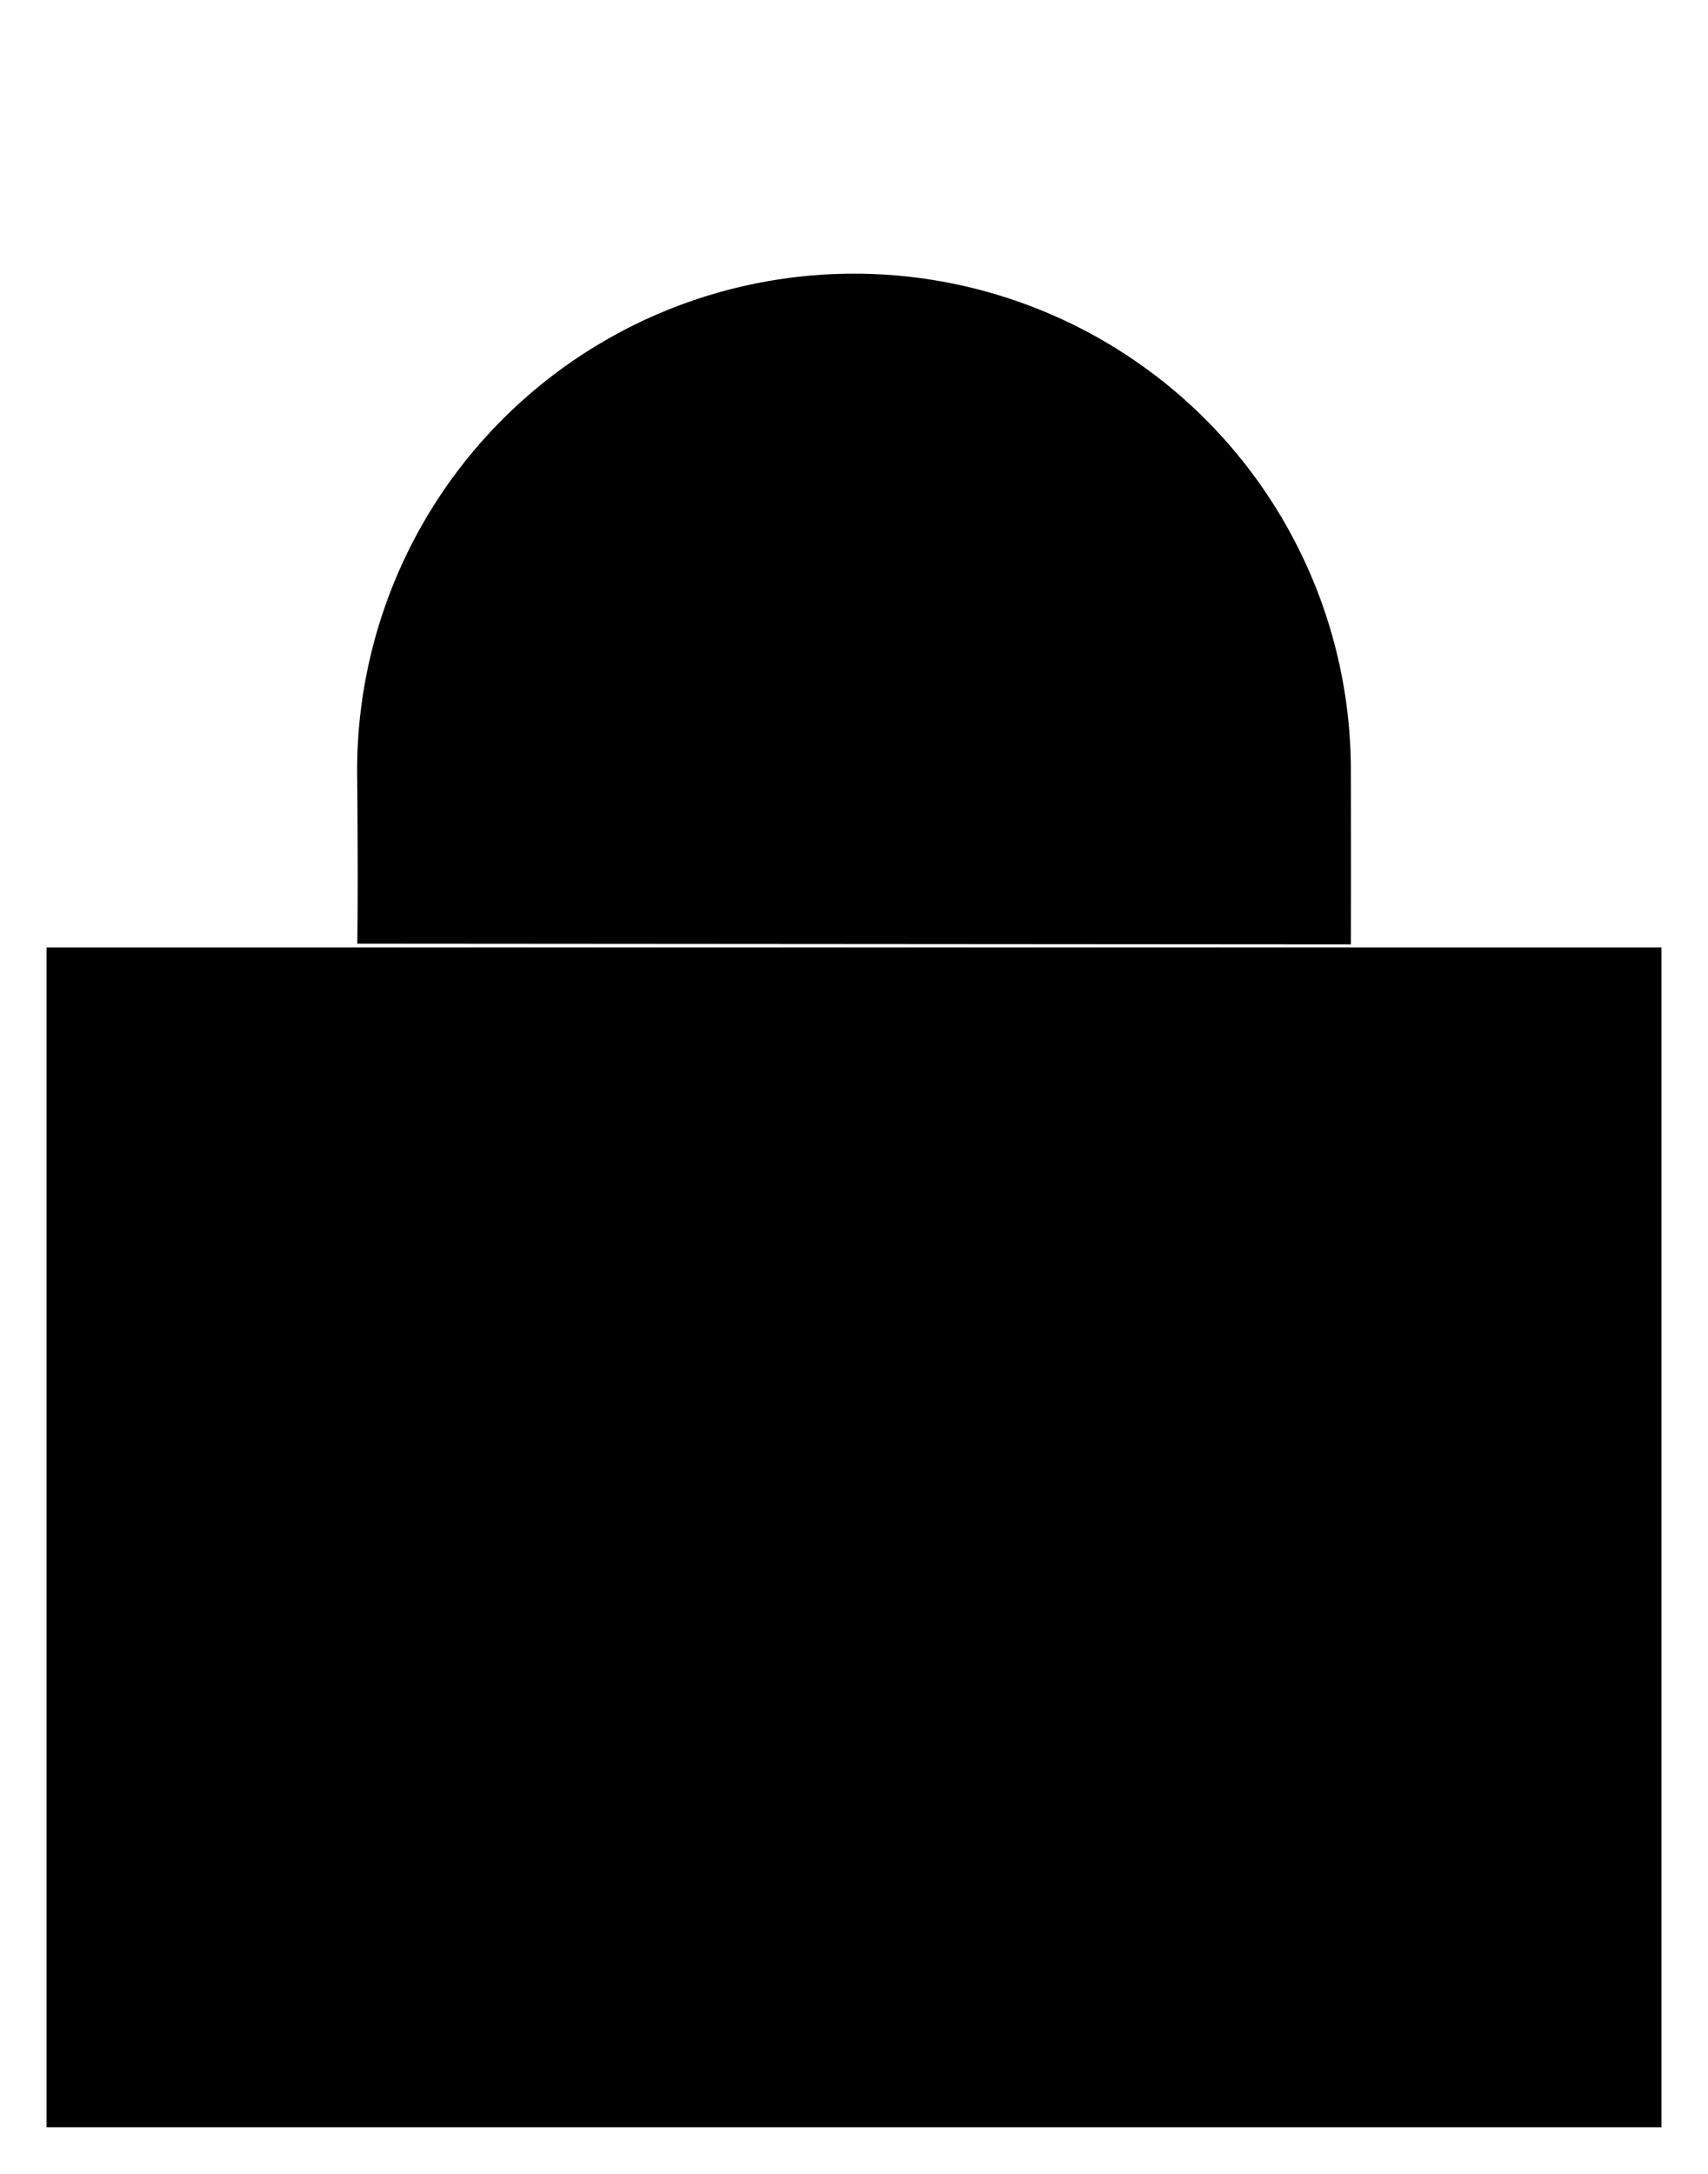 <svg viewBox="0 0 220 280">
    <path d="M6 122.028h208v151.967H6Z"/>
    <path d="M110 169.995a28 28 0 1 1-28 28 28 28 0 0 1 28-28Zm-63.985-48.451c0 .283.135-5.985-.015-22.235a64 64 0 1 1 128-.118c.019 12.677.007 19.084.002 22.446"/>
</svg>

